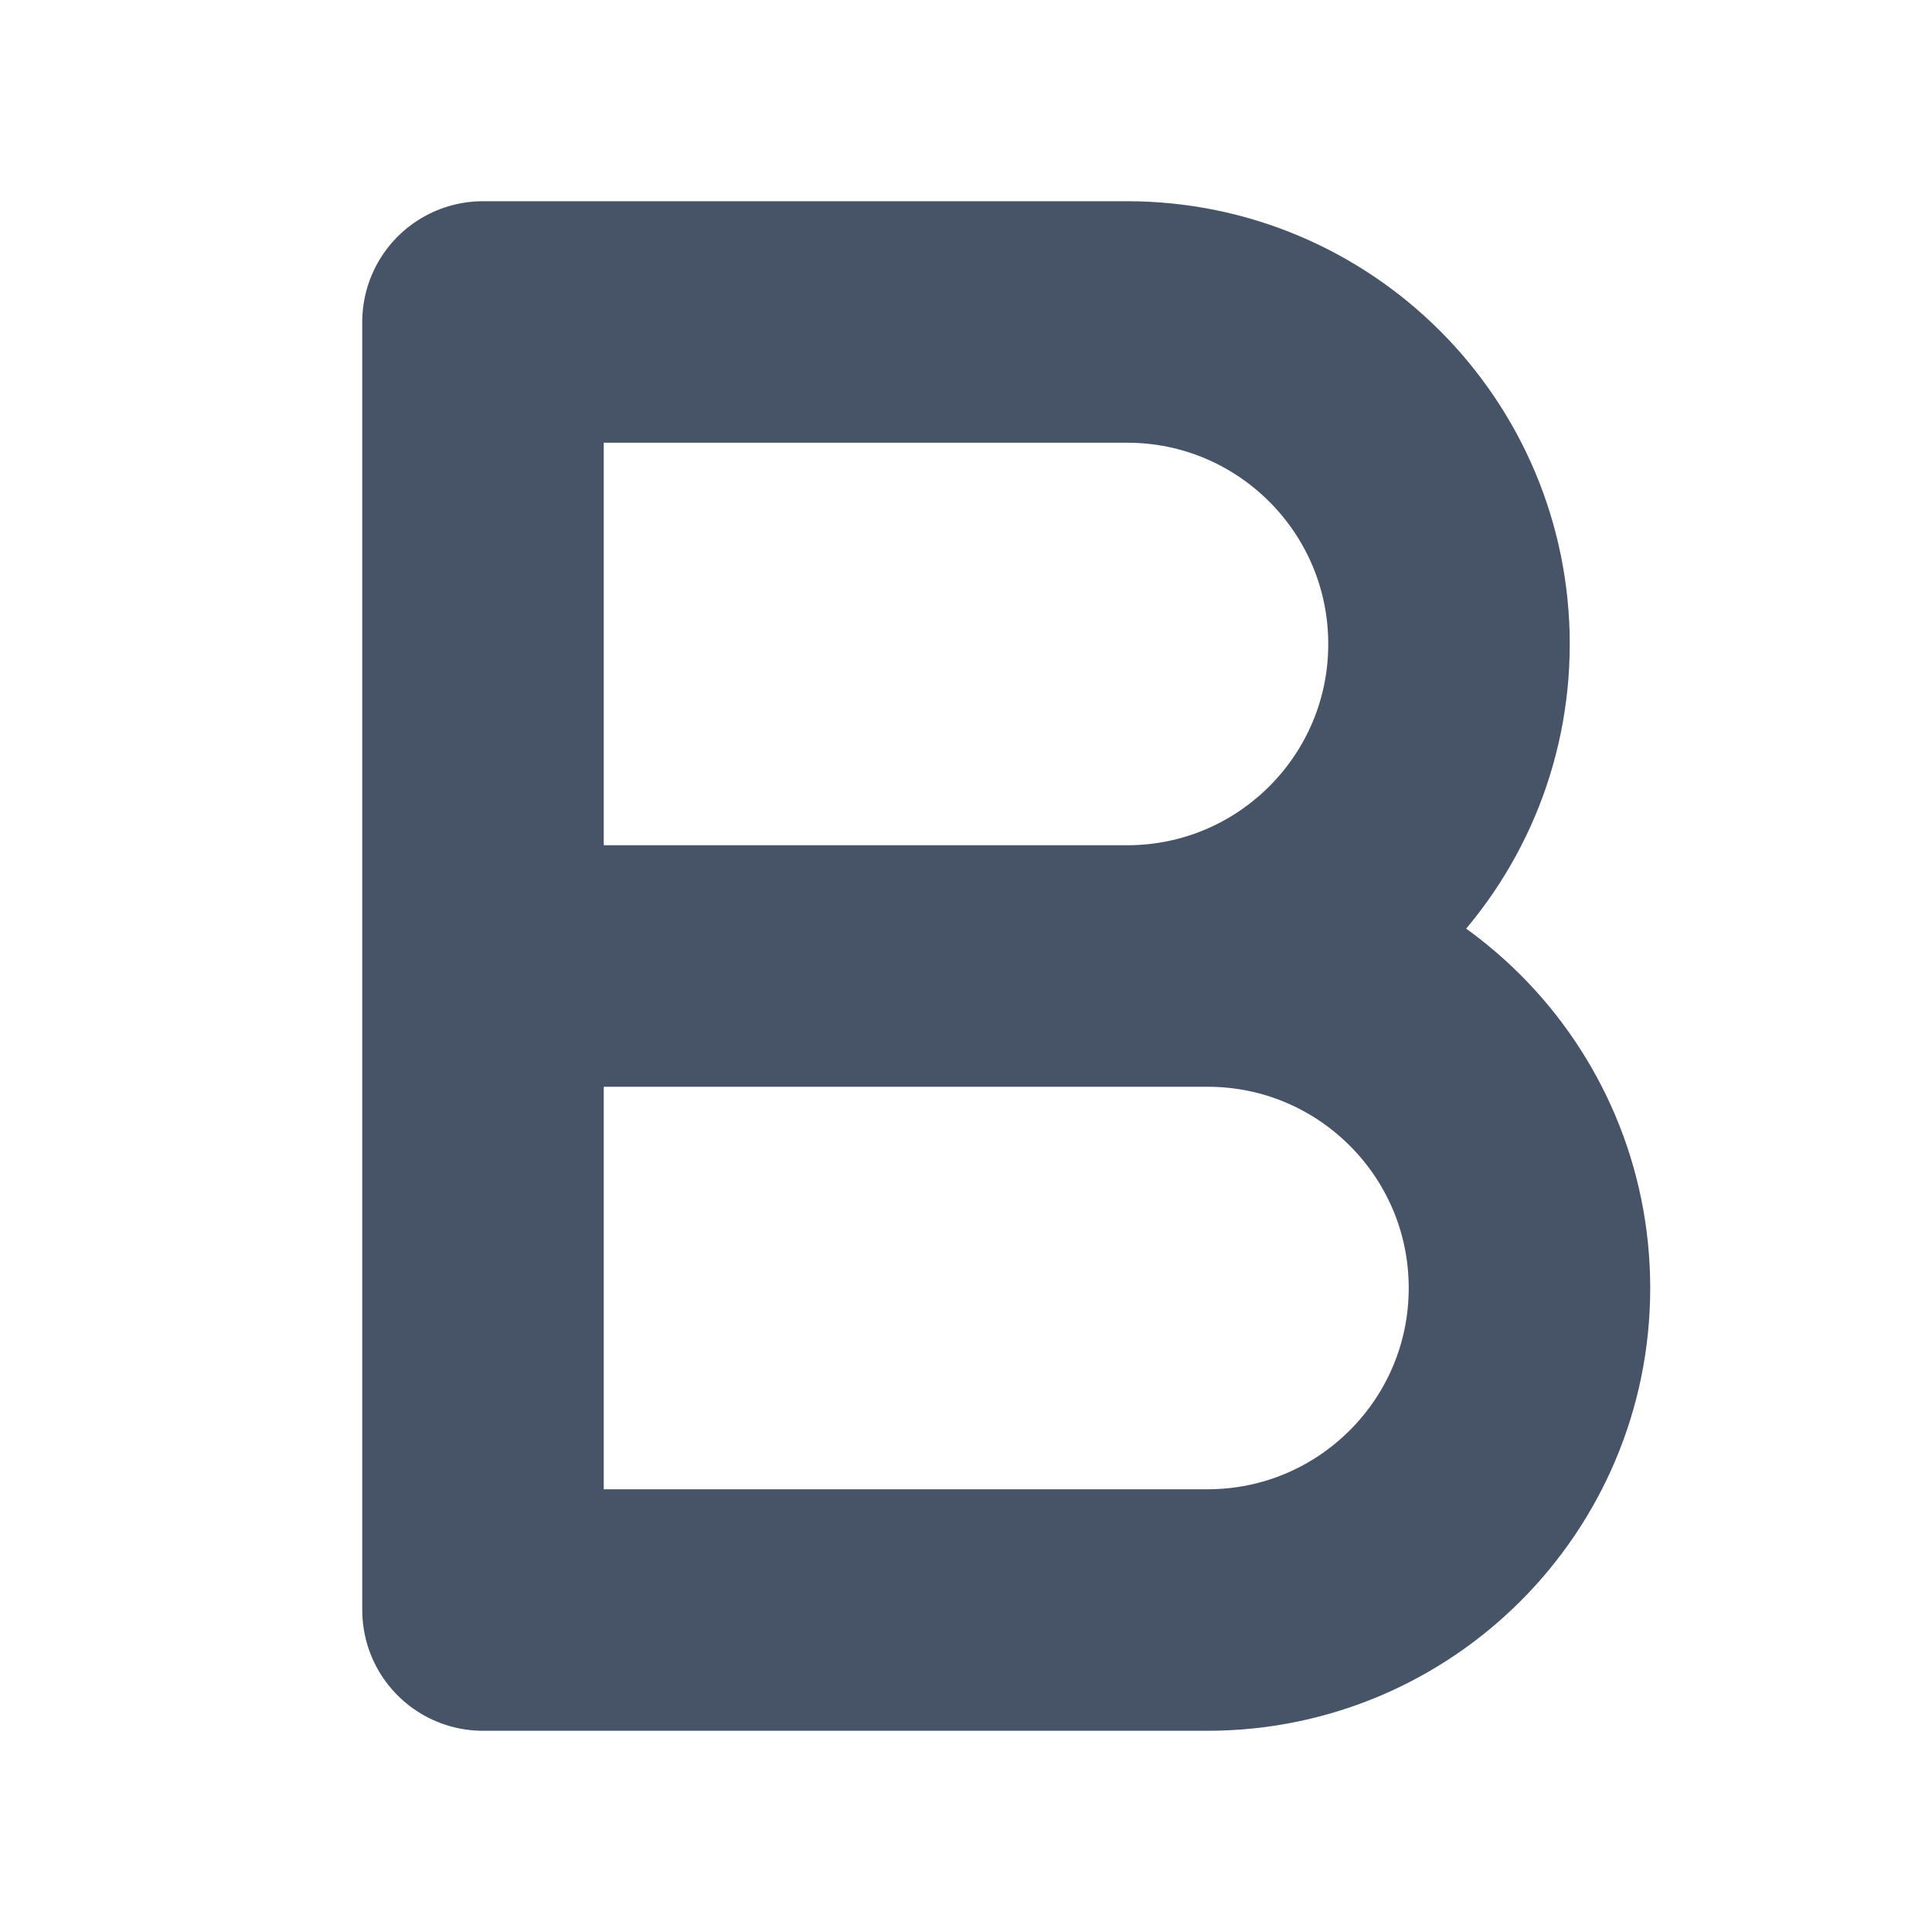 <svg width="20" height="20" viewBox="0 0 20 20" fill="none" xmlns="http://www.w3.org/2000/svg">
<path d="M5 10H11.667C13.508 10 15 8.508 15 6.667C15 4.826 13.508 3.333 11.667 3.333H5V10ZM5 10H12.5C14.341 10 15.833 11.492 15.833 13.334C15.833 15.174 14.341 16.667 12.5 16.667H5V10Z" stroke="#475467" stroke-width="2.5" stroke-linecap="round" stroke-linejoin="round"/>
</svg>
